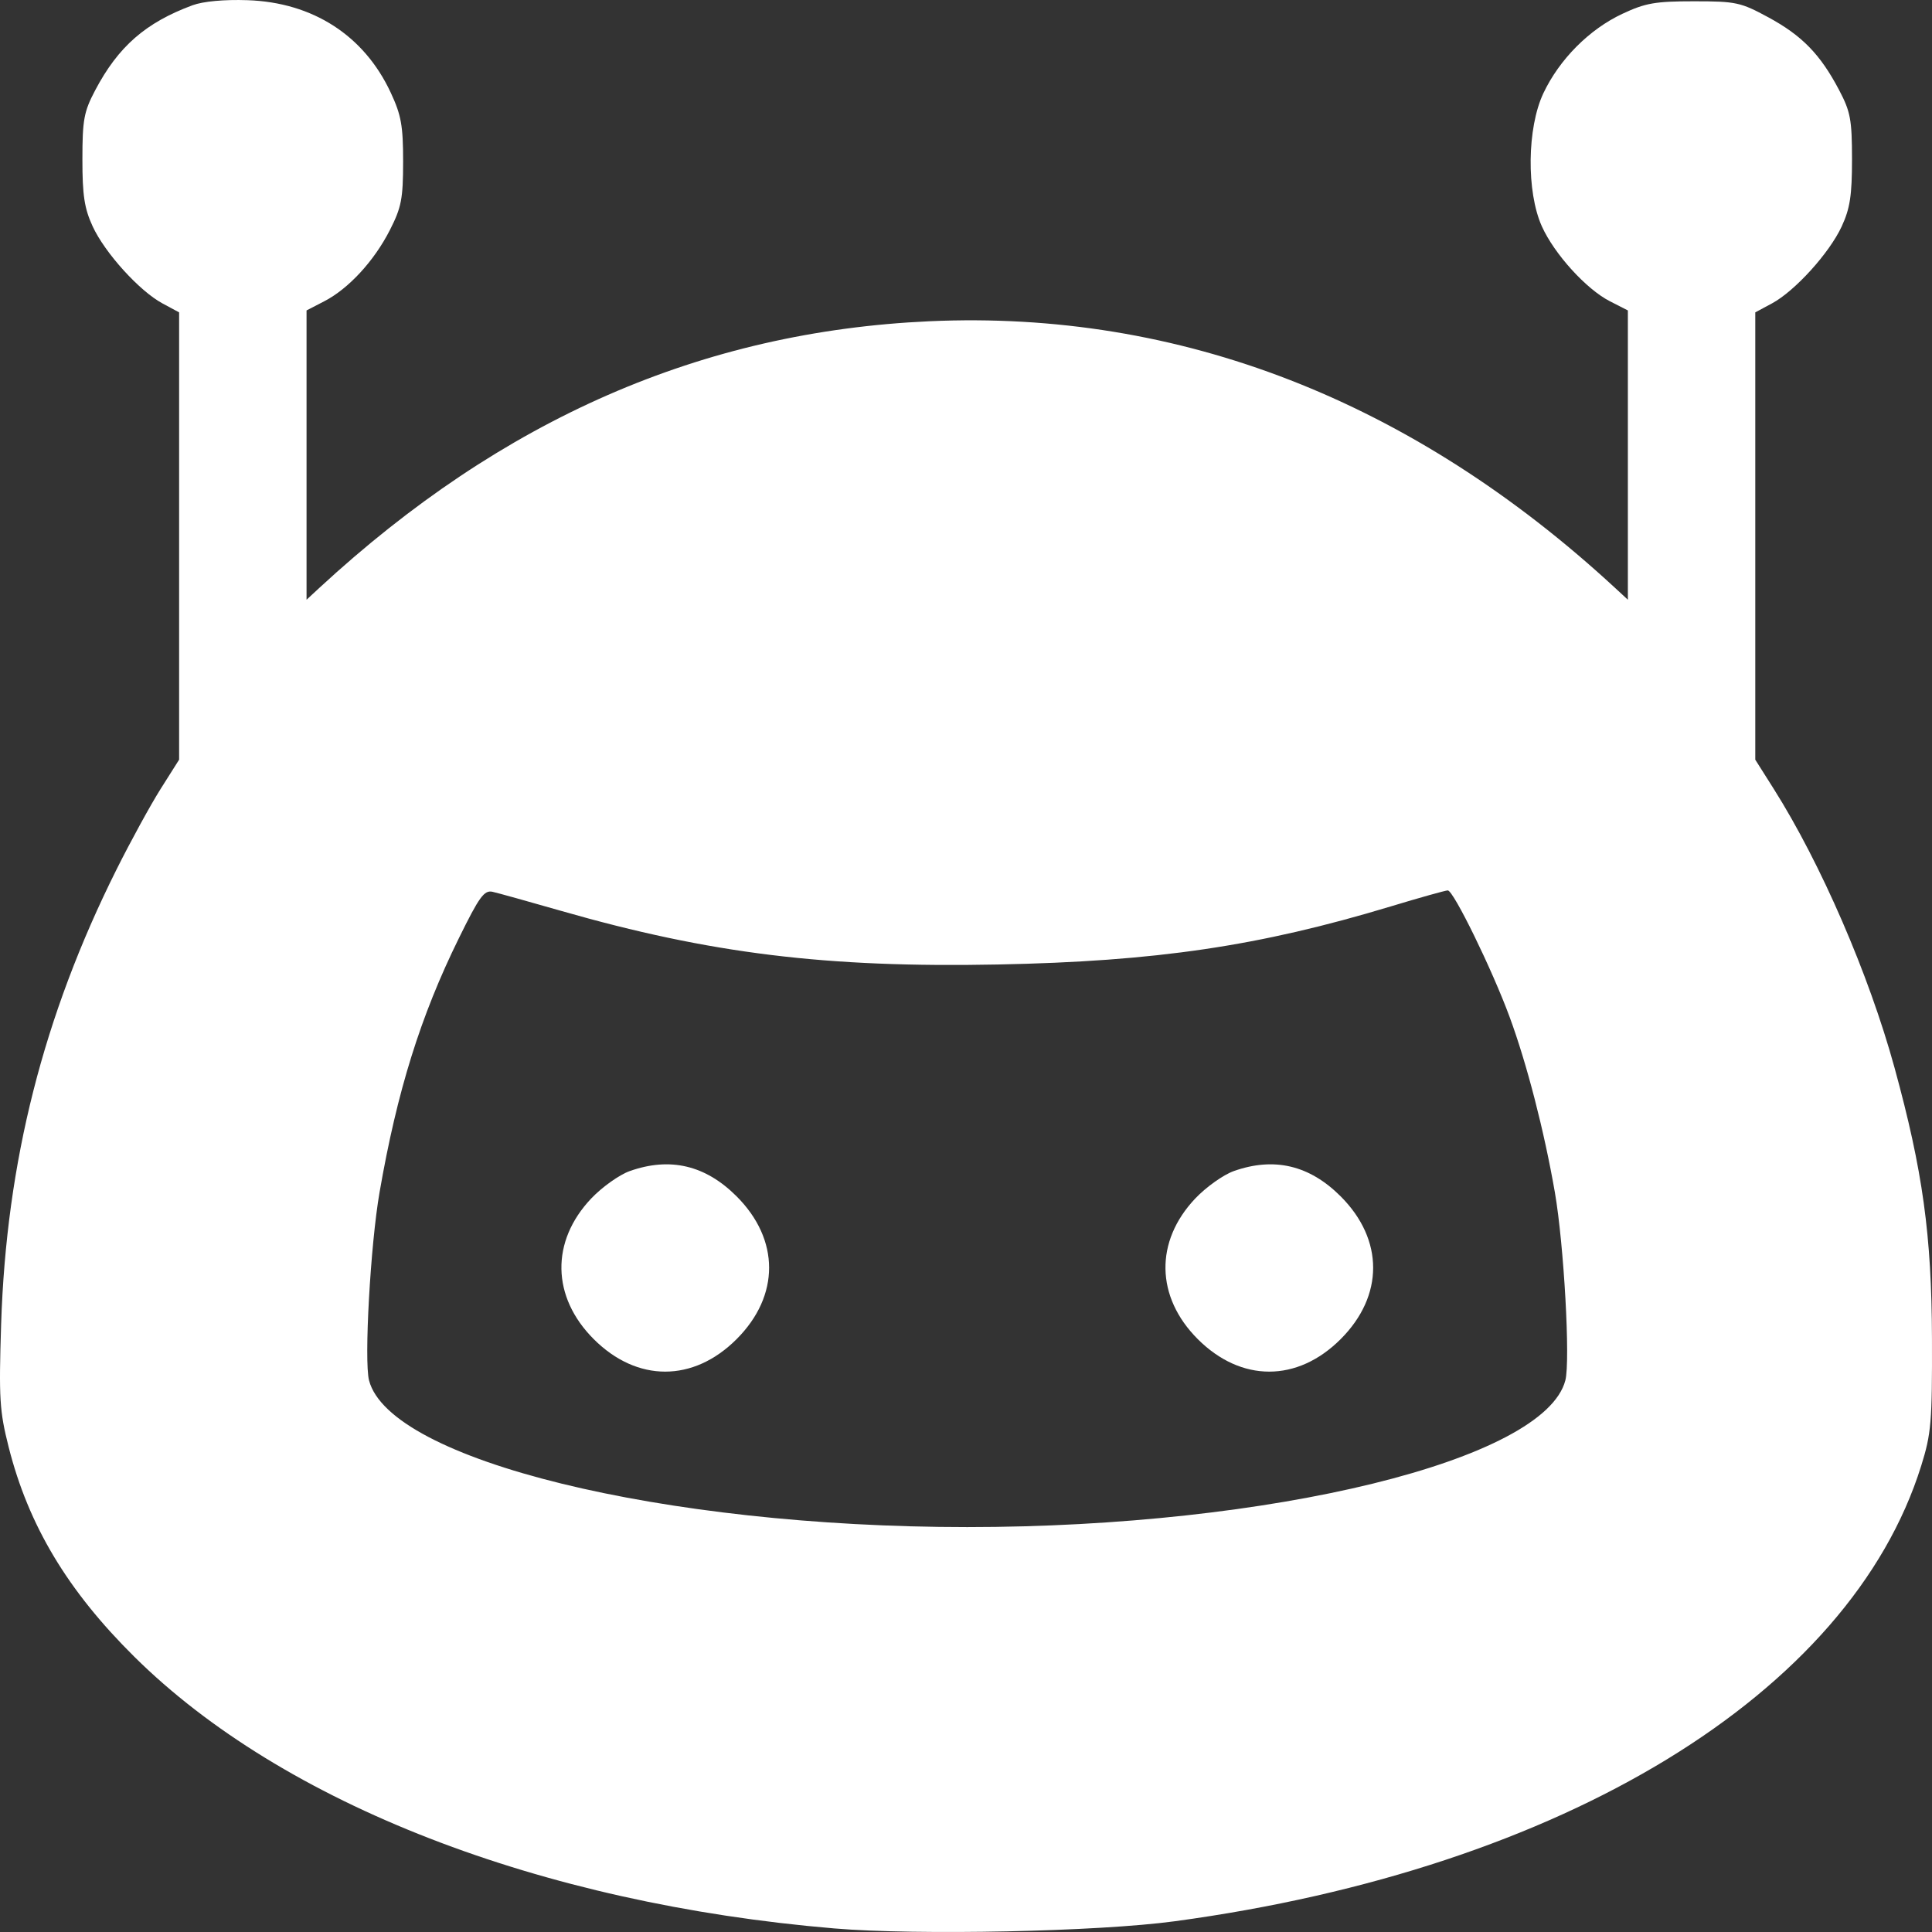 <svg width="72" height="72" viewBox="0 0 72 72" fill="none" xmlns="http://www.w3.org/2000/svg">
<rect x="0" y="0" width="72" height="72" fill="#333333" stroke="none"/>
<g clip-path="url(#clip0_2128_332)">
<path fill-rule="evenodd" clip-rule="evenodd" d="M7.175 0.196C5.425 0.844 4.405 1.736 3.545 3.369C3.128 4.16 3.071 4.464 3.071 5.936C3.07 7.282 3.145 7.767 3.453 8.436C3.911 9.427 5.197 10.846 6.056 11.308L6.675 11.641V19.976V28.311L5.989 29.396C5.612 29.993 4.871 31.346 4.343 32.403C1.618 37.853 0.235 43.305 0.042 49.355C-0.045 52.119 -0.017 52.582 0.322 53.925C1.061 56.849 2.519 59.281 5.011 61.747C10.544 67.224 20.13 70.943 31.093 71.867C34.195 72.128 40.925 71.987 43.783 71.599C58.261 69.639 68.943 63.121 71.597 54.628C71.972 53.428 72.008 53.002 71.999 49.882C71.987 46.025 71.656 43.629 70.605 39.796C69.65 36.313 67.86 32.182 66.1 29.396L65.414 28.311V19.976V11.641L66.034 11.308C66.893 10.846 68.178 9.427 68.636 8.436C68.945 7.767 69.019 7.282 69.019 5.936C69.018 4.456 68.963 4.162 68.535 3.35C67.838 2.026 67.157 1.326 65.904 0.647C64.867 0.085 64.695 0.048 63.128 0.048C61.688 0.048 61.32 0.112 60.463 0.514C59.227 1.093 58.115 2.211 57.517 3.475C56.908 4.766 56.881 7.147 57.461 8.436C57.926 9.468 59.117 10.779 59.998 11.228L60.666 11.569V16.959V22.35L60.182 21.903C52.615 14.917 43.958 11.551 34.638 11.972C26.169 12.355 18.727 15.607 11.907 21.903L11.424 22.35V16.959V11.569L12.083 11.228C12.99 10.761 13.943 9.726 14.53 8.573C14.96 7.727 15.022 7.409 15.023 6.024C15.023 4.683 14.953 4.291 14.56 3.449C13.569 1.322 11.659 0.09 9.225 0.007C8.358 -0.023 7.572 0.05 7.175 0.196ZM20.92 33.948C26.456 35.537 30.798 36.07 37.188 35.944C43.095 35.827 46.929 35.26 51.827 33.78C52.914 33.451 53.872 33.183 53.955 33.183C54.167 33.183 55.61 36.136 56.258 37.897C56.903 39.646 57.548 42.149 57.945 44.433C58.284 46.387 58.526 50.714 58.336 51.443C57.563 54.416 47.397 56.91 36.045 56.91C24.693 56.91 14.526 54.416 13.753 51.443C13.564 50.714 13.805 46.387 14.145 44.433C14.799 40.663 15.672 37.867 17.098 34.97C17.863 33.414 18.044 33.165 18.357 33.235C18.558 33.28 19.711 33.601 20.92 33.948ZM23.47 43.642C23.083 43.779 22.438 44.238 22.035 44.662C20.518 46.261 20.555 48.334 22.127 49.906C23.742 51.52 25.837 51.52 27.451 49.906C29.066 48.292 29.066 46.198 27.451 44.584C26.289 43.422 24.973 43.111 23.47 43.642ZM45.981 43.642C45.594 43.779 44.948 44.238 44.546 44.662C43.029 46.261 43.066 48.334 44.638 49.906C46.253 51.52 48.348 51.52 49.962 49.906C51.577 48.292 51.577 46.198 49.962 44.584C48.8 43.422 47.483 43.111 45.981 43.642Z" fill="white"/>
</g>
<defs>
<clipPath id="clip0_2128_332">
<rect width="72" height="72" fill="white"/>
</clipPath>
</defs>
</svg>
